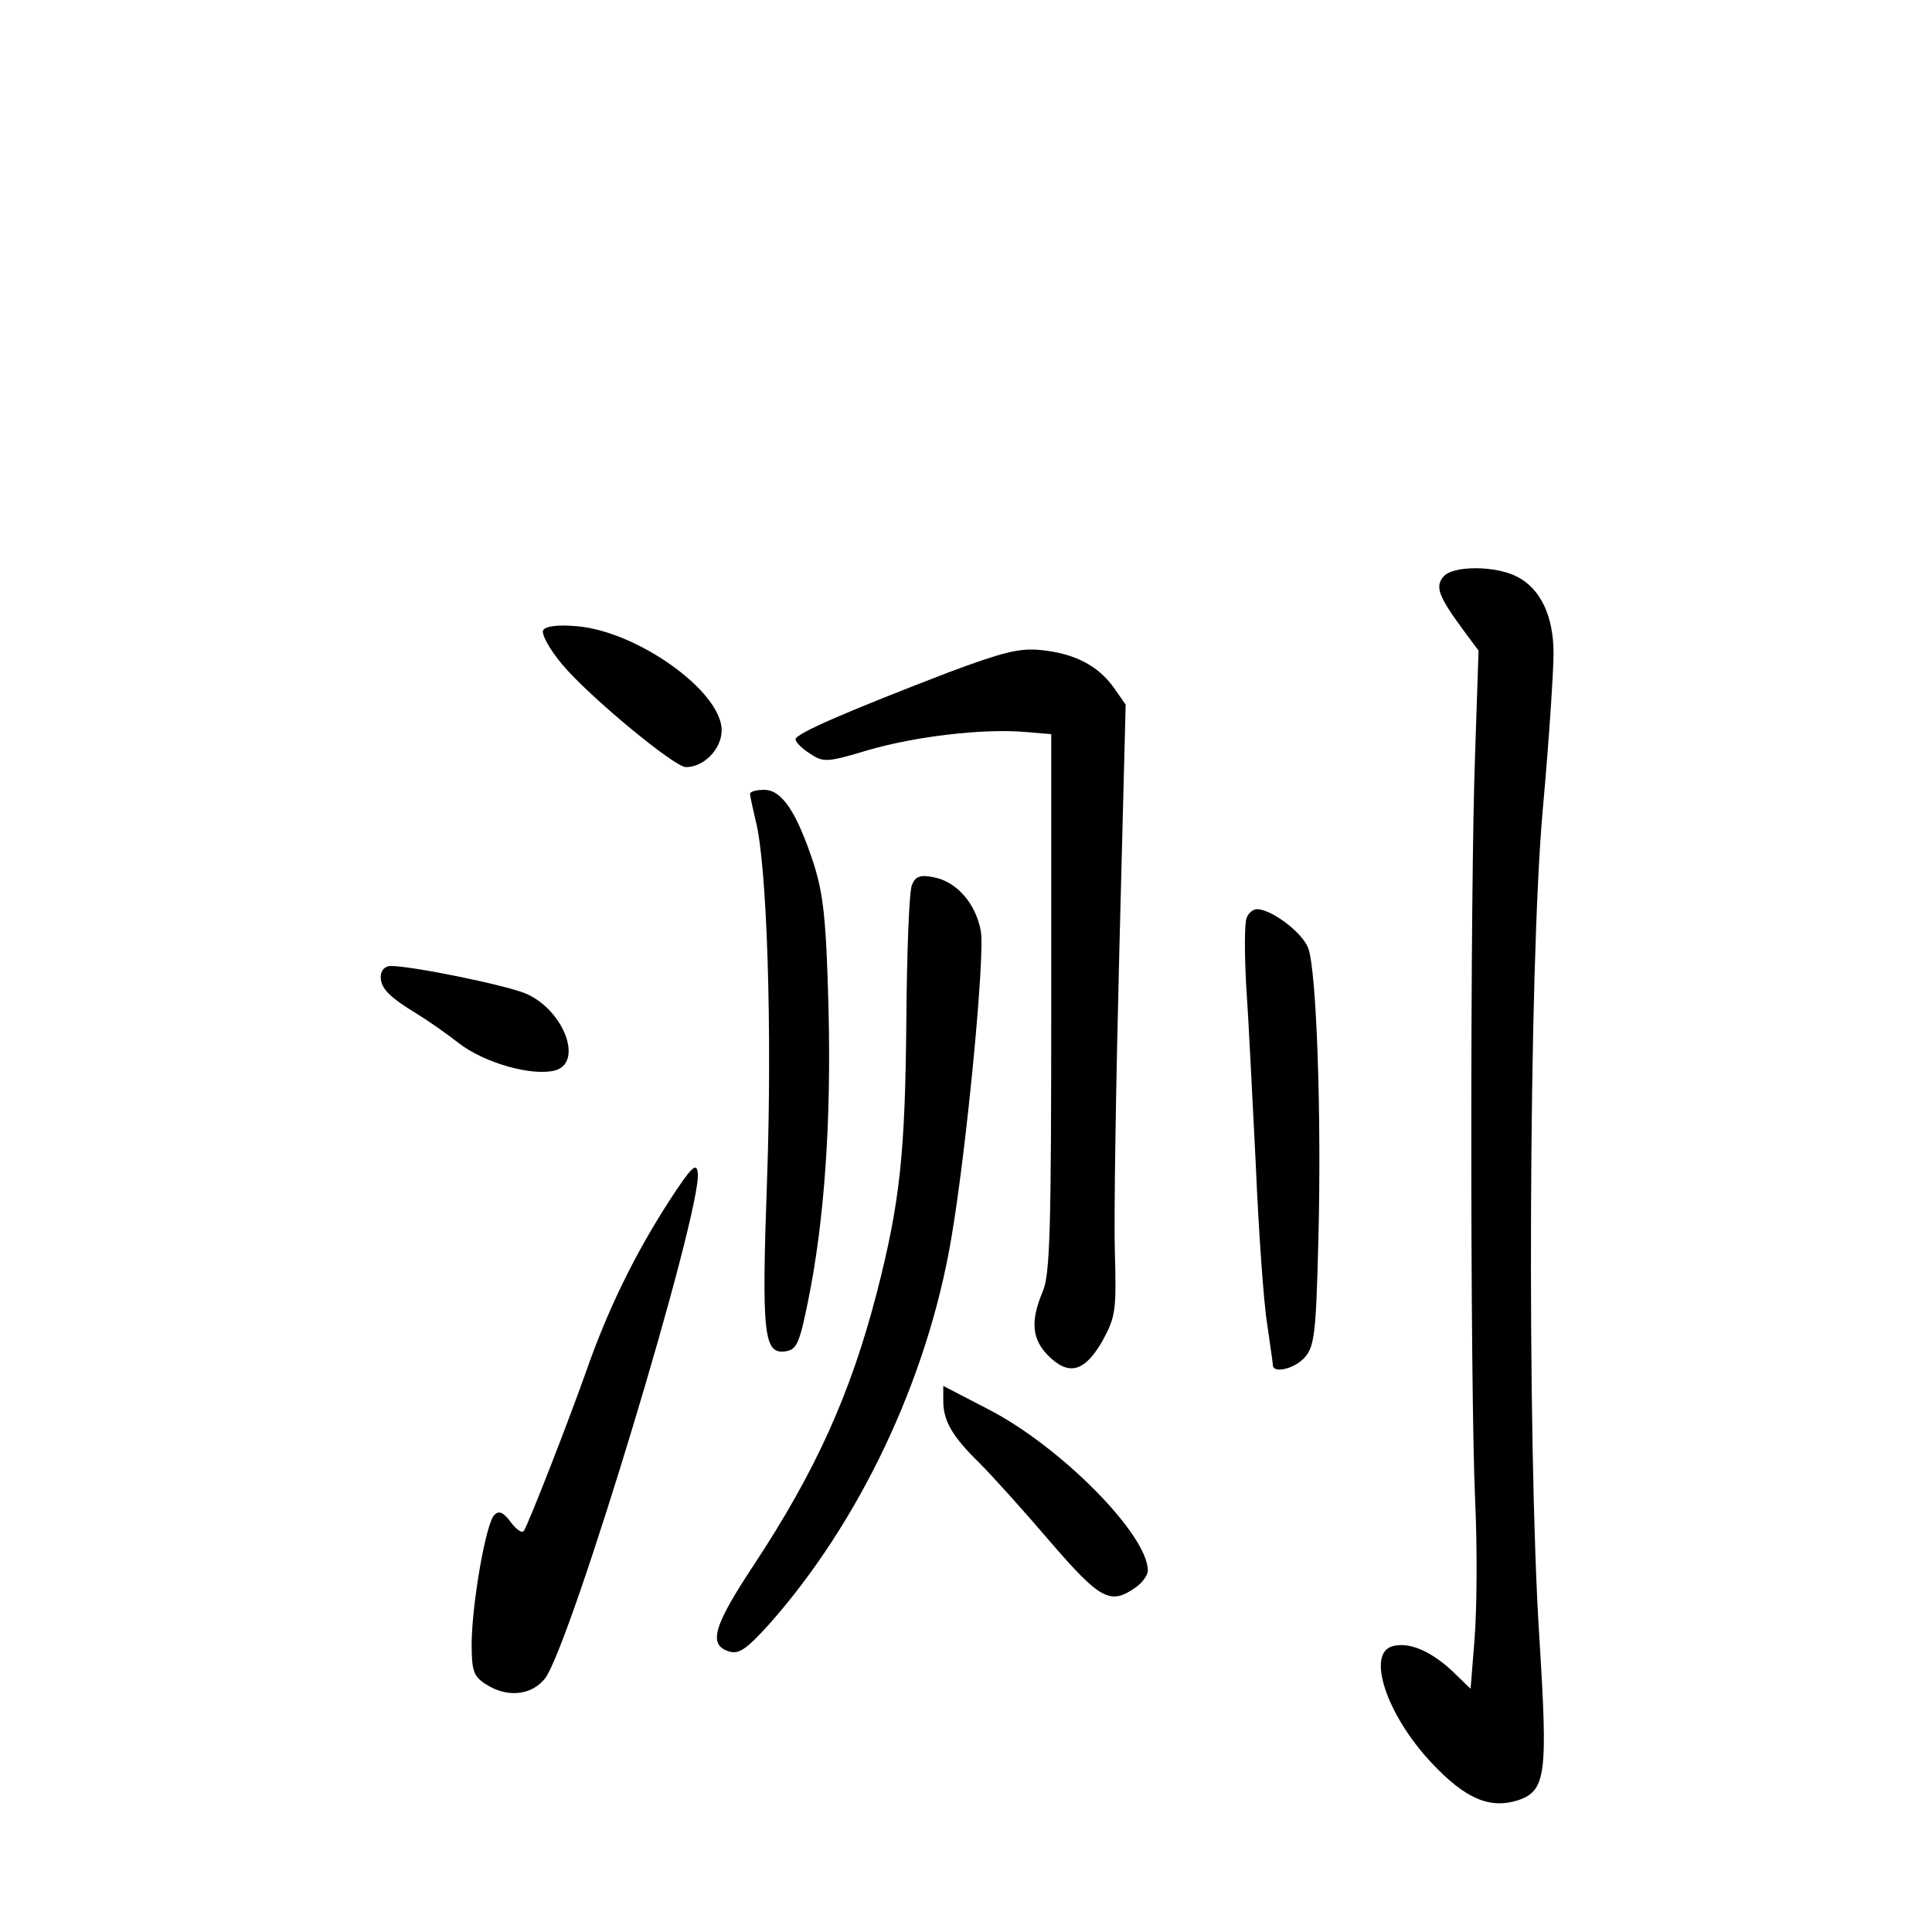 <?xml version="1.0" standalone="no"?>
<!DOCTYPE svg PUBLIC "-//W3C//DTD SVG 20010904//EN"
 "http://www.w3.org/TR/2001/REC-SVG-20010904/DTD/svg10.dtd">
<svg version="1.0" xmlns="http://www.w3.org/2000/svg"
 width="340pt" height="340pt" viewBox="0 0 340 340"
 preserveAspectRatio="xMidYMid meet">
<g transform="translate(0,340) scale(0.1,-0.1)"
fill="#000000" stroke="none">
<path d="M2540 2385 c-15 -18 -8 -35 36 -95 l26 -35 -6 -180 c-9 -236 -9
-1117 0 -1315 4 -86 3 -195 -1 -244 l-7 -88 -31 30 c-38 36 -77 53 -106 45
-47 -12 -11 -121 68 -205 60 -64 103 -82 153 -66 49 17 52 46 37 286 -22 344
-19 1178 6 1457 11 121 19 245 19 275 0 66 -23 114 -64 135 -38 20 -114 20
-130 0z"/>
<path d="M956 2291 c-4 -6 11 -34 34 -61 47 -56 197 -180 217 -180 32 0 63 32
63 65 0 68 -148 174 -255 183 -33 3 -55 0 -59 -7z"/>
<path d="M1670 2217 c-177 -68 -270 -108 -270 -118 0 -5 11 -16 25 -25 24 -16
30 -16 103 6 83 24 200 38 275 32 l47 -4 0 -473 c0 -397 -2 -478 -15 -508 -22
-52 -19 -84 10 -113 36 -36 64 -28 95 26 23 42 25 53 22 155 -2 61 2 302 8
538 l11 427 -21 30 c-28 39 -69 60 -128 66 -38 4 -68 -4 -162 -39z"/>
<path d="M1320 2003 c0 -5 5 -26 10 -48 20 -78 29 -368 20 -628 -10 -278 -6
-311 33 -305 19 3 24 14 39 88 29 142 41 317 36 517 -4 155 -9 199 -26 253
-30 91 -56 130 -87 130 -14 0 -25 -3 -25 -7z"/>
<path d="M1605 1843 c-5 -10 -9 -117 -10 -238 -2 -234 -11 -321 -52 -480 -46
-178 -108 -315 -217 -480 -70 -106 -80 -139 -44 -151 18 -6 31 3 71 47 159
179 279 431 321 679 27 157 60 502 52 542 -9 48 -42 86 -82 94 -24 5 -33 2
-39 -13z"/>
<path d="M2194 1785 c-4 -9 -4 -61 -1 -118 4 -56 11 -199 17 -317 5 -118 14
-244 20 -280 5 -36 10 -68 10 -72 0 -16 38 -7 56 13 17 19 20 42 24 203 6 218
-3 481 -18 518 -11 28 -65 68 -90 68 -7 0 -15 -7 -18 -15z"/>
<path d="M670 1681 c0 -20 14 -35 65 -66 18 -11 51 -34 74 -52 45 -34 127 -57
167 -47 52 13 16 108 -52 136 -37 15 -199 48 -236 48 -11 0 -18 -8 -18 -19z"/>
<path d="M1178 1287 c-62 -96 -109 -193 -147 -302 -32 -90 -99 -262 -109 -279
-3 -5 -13 2 -23 15 -13 18 -21 21 -29 13 -15 -15 -39 -154 -40 -225 0 -49 3
-59 25 -73 37 -24 80 -20 104 10 45 58 277 825 269 890 -2 19 -11 11 -50 -49z"/>
<path d="M1660 935 c0 -36 16 -63 64 -110 22 -22 78 -84 124 -138 88 -102 106
-112 150 -81 12 8 22 22 22 30 0 63 -152 217 -279 283 l-81 42 0 -26z"/>
</g>
</svg>
